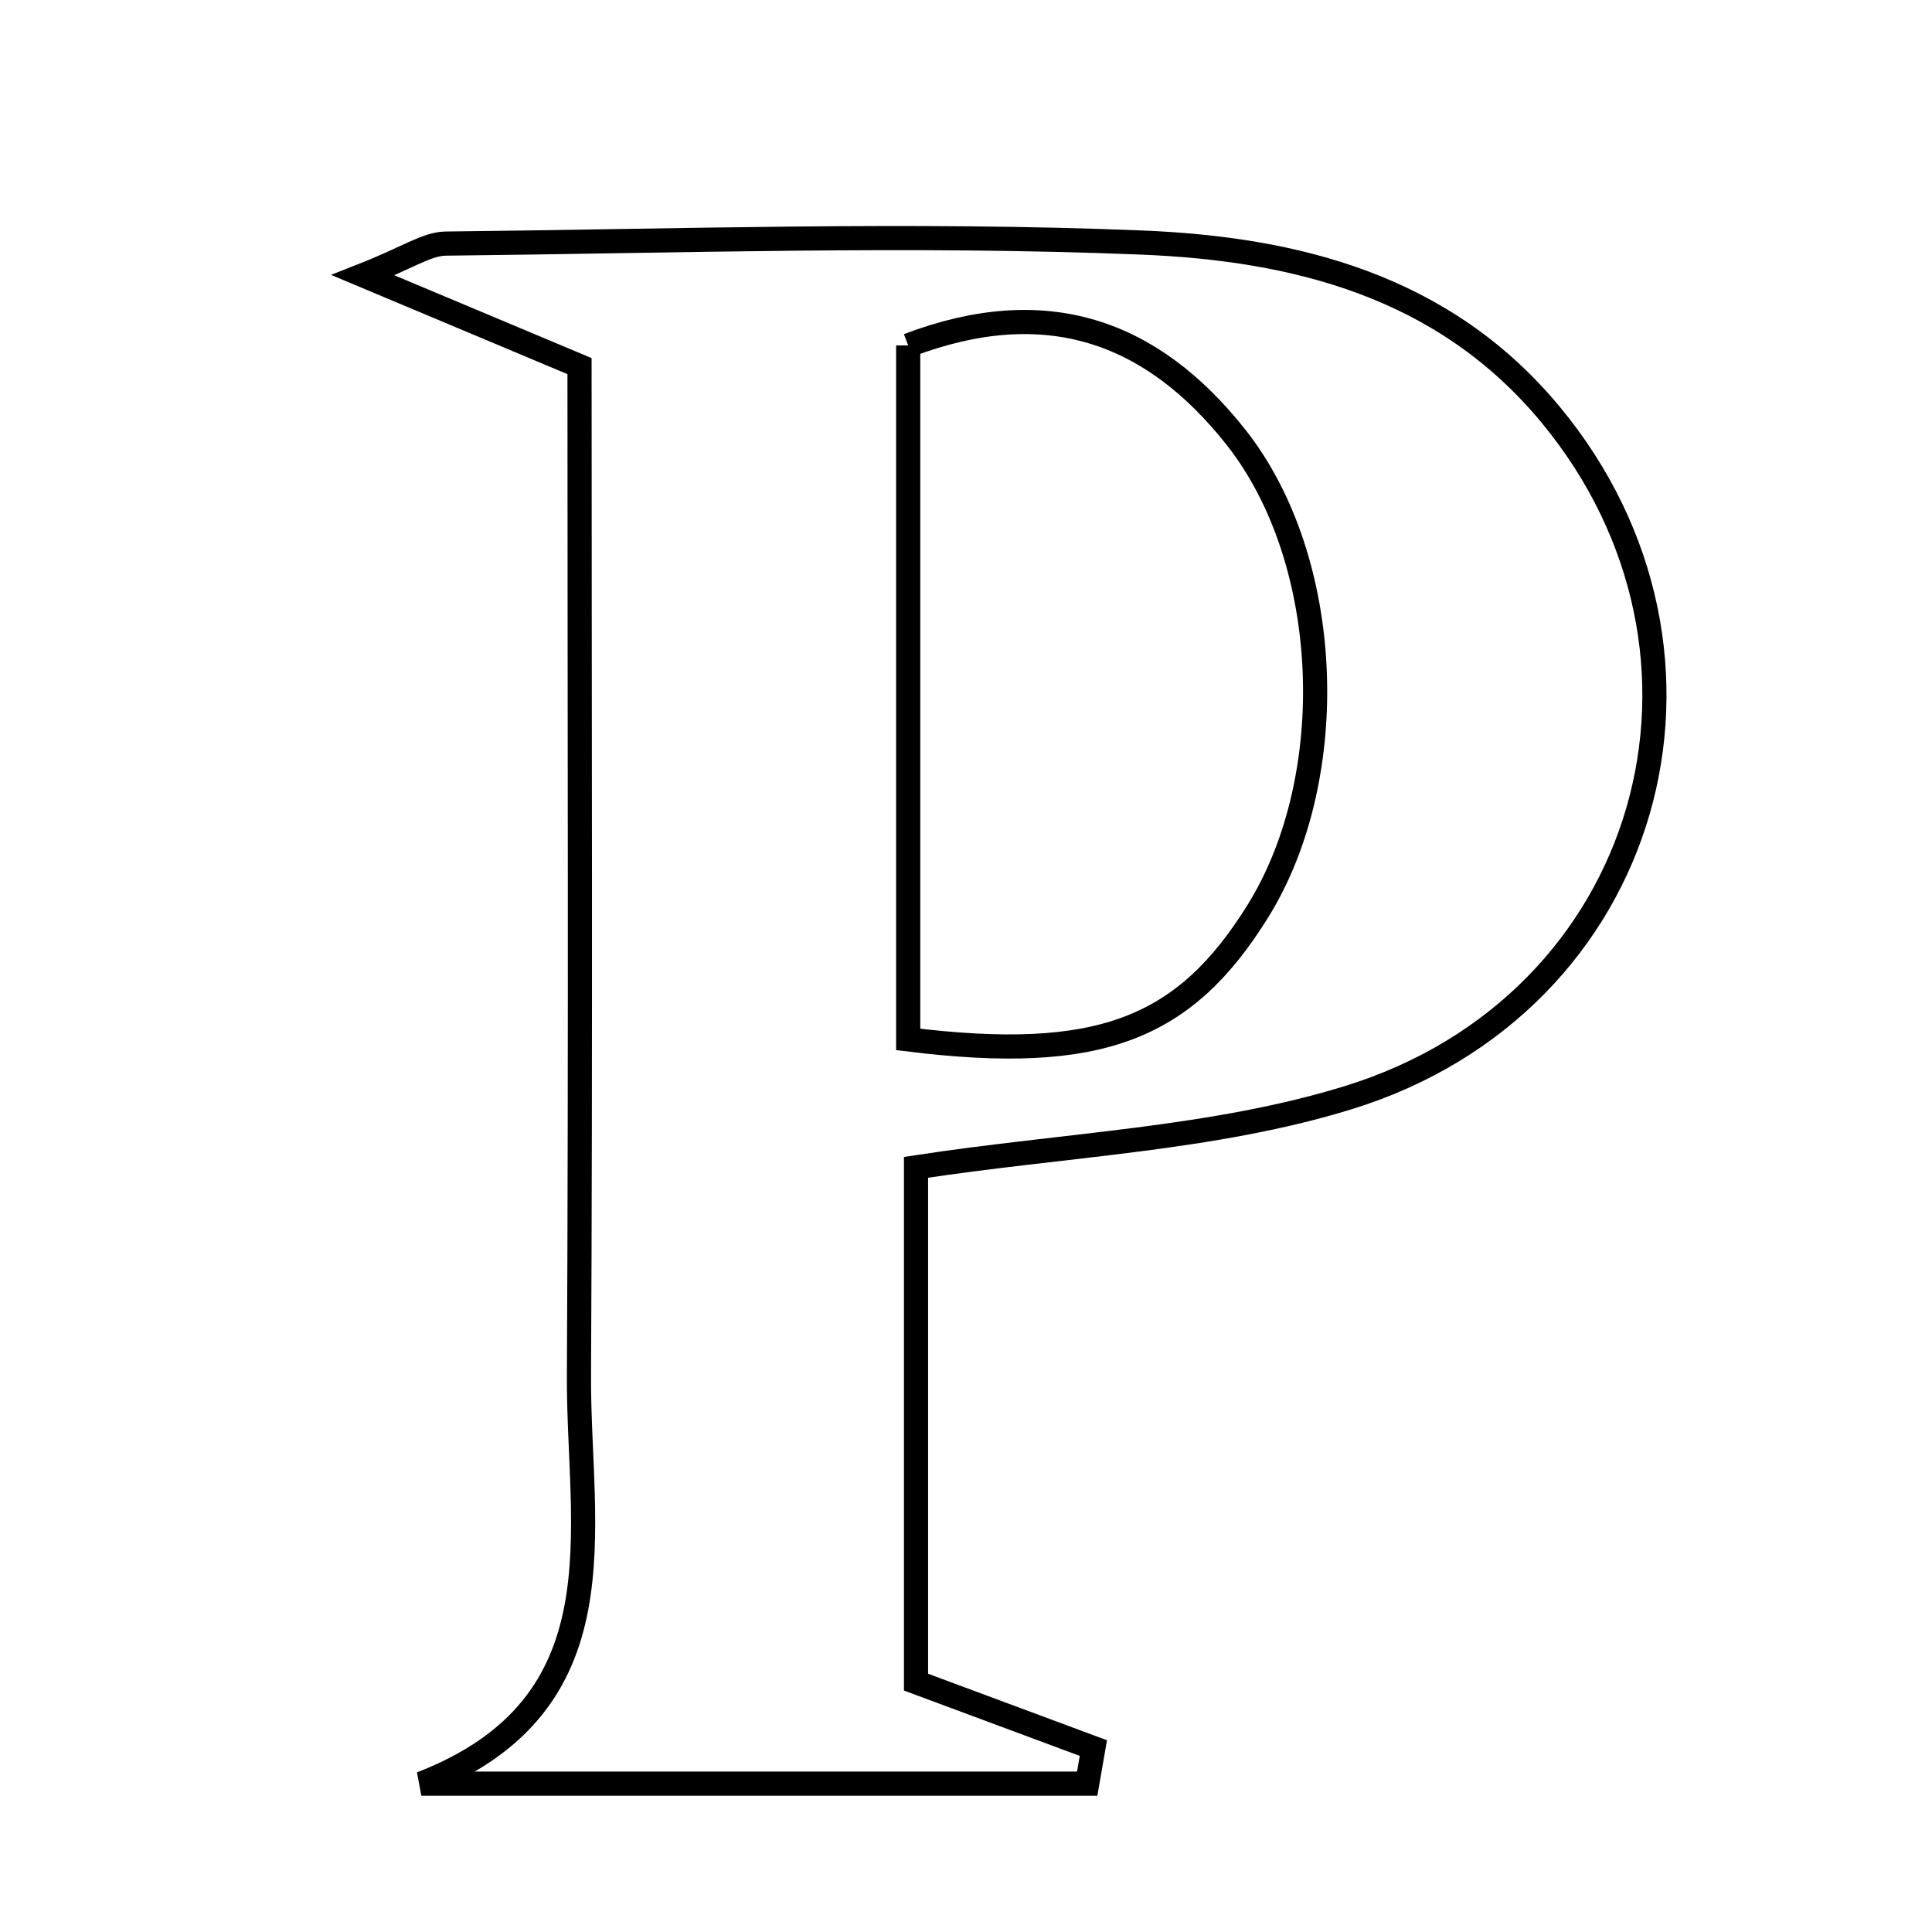 <svg xmlns="http://www.w3.org/2000/svg" viewBox="0.0 0.0 24.0 24.0" height="200px" width="200px"><path fill="none" stroke="black" stroke-width=".3" stroke-opacity="1.0"  filling="0" d="M14.182 3.013 C16.08 3.09 17.93 3.544 19.259 5.147 C21.732 8.128 20.528 12.468 16.75 13.635 C15.066 14.155 13.239 14.216 11.379 14.501 C11.379 16.615 11.379 18.739 11.379 20.896 C12.221 21.209 12.901 21.462 13.582 21.715 C13.556 21.862 13.532 22.01 13.506 22.157 C10.749 22.157 7.992 22.157 5.234 22.157 C7.768 21.174 7.182 19.001 7.192 17.09 C7.214 12.949 7.199 8.806 7.199 4.548 C6.442 4.23 5.758 3.943 4.51 3.419 C5.066 3.2 5.301 3.029 5.537 3.026 C8.419 2.996 11.305 2.896 14.182 3.013"></path>
<path fill="none" stroke="black" stroke-width=".3" stroke-opacity="1.0"  filling="0" d="M11.282 4.291 C12.991 3.641 14.306 4.106 15.354 5.432 C16.56 6.959 16.661 9.643 15.631 11.31 C14.718 12.786 13.658 13.206 11.282 12.912 C11.282 9.934 11.282 7.164 11.282 4.291"></path></svg>